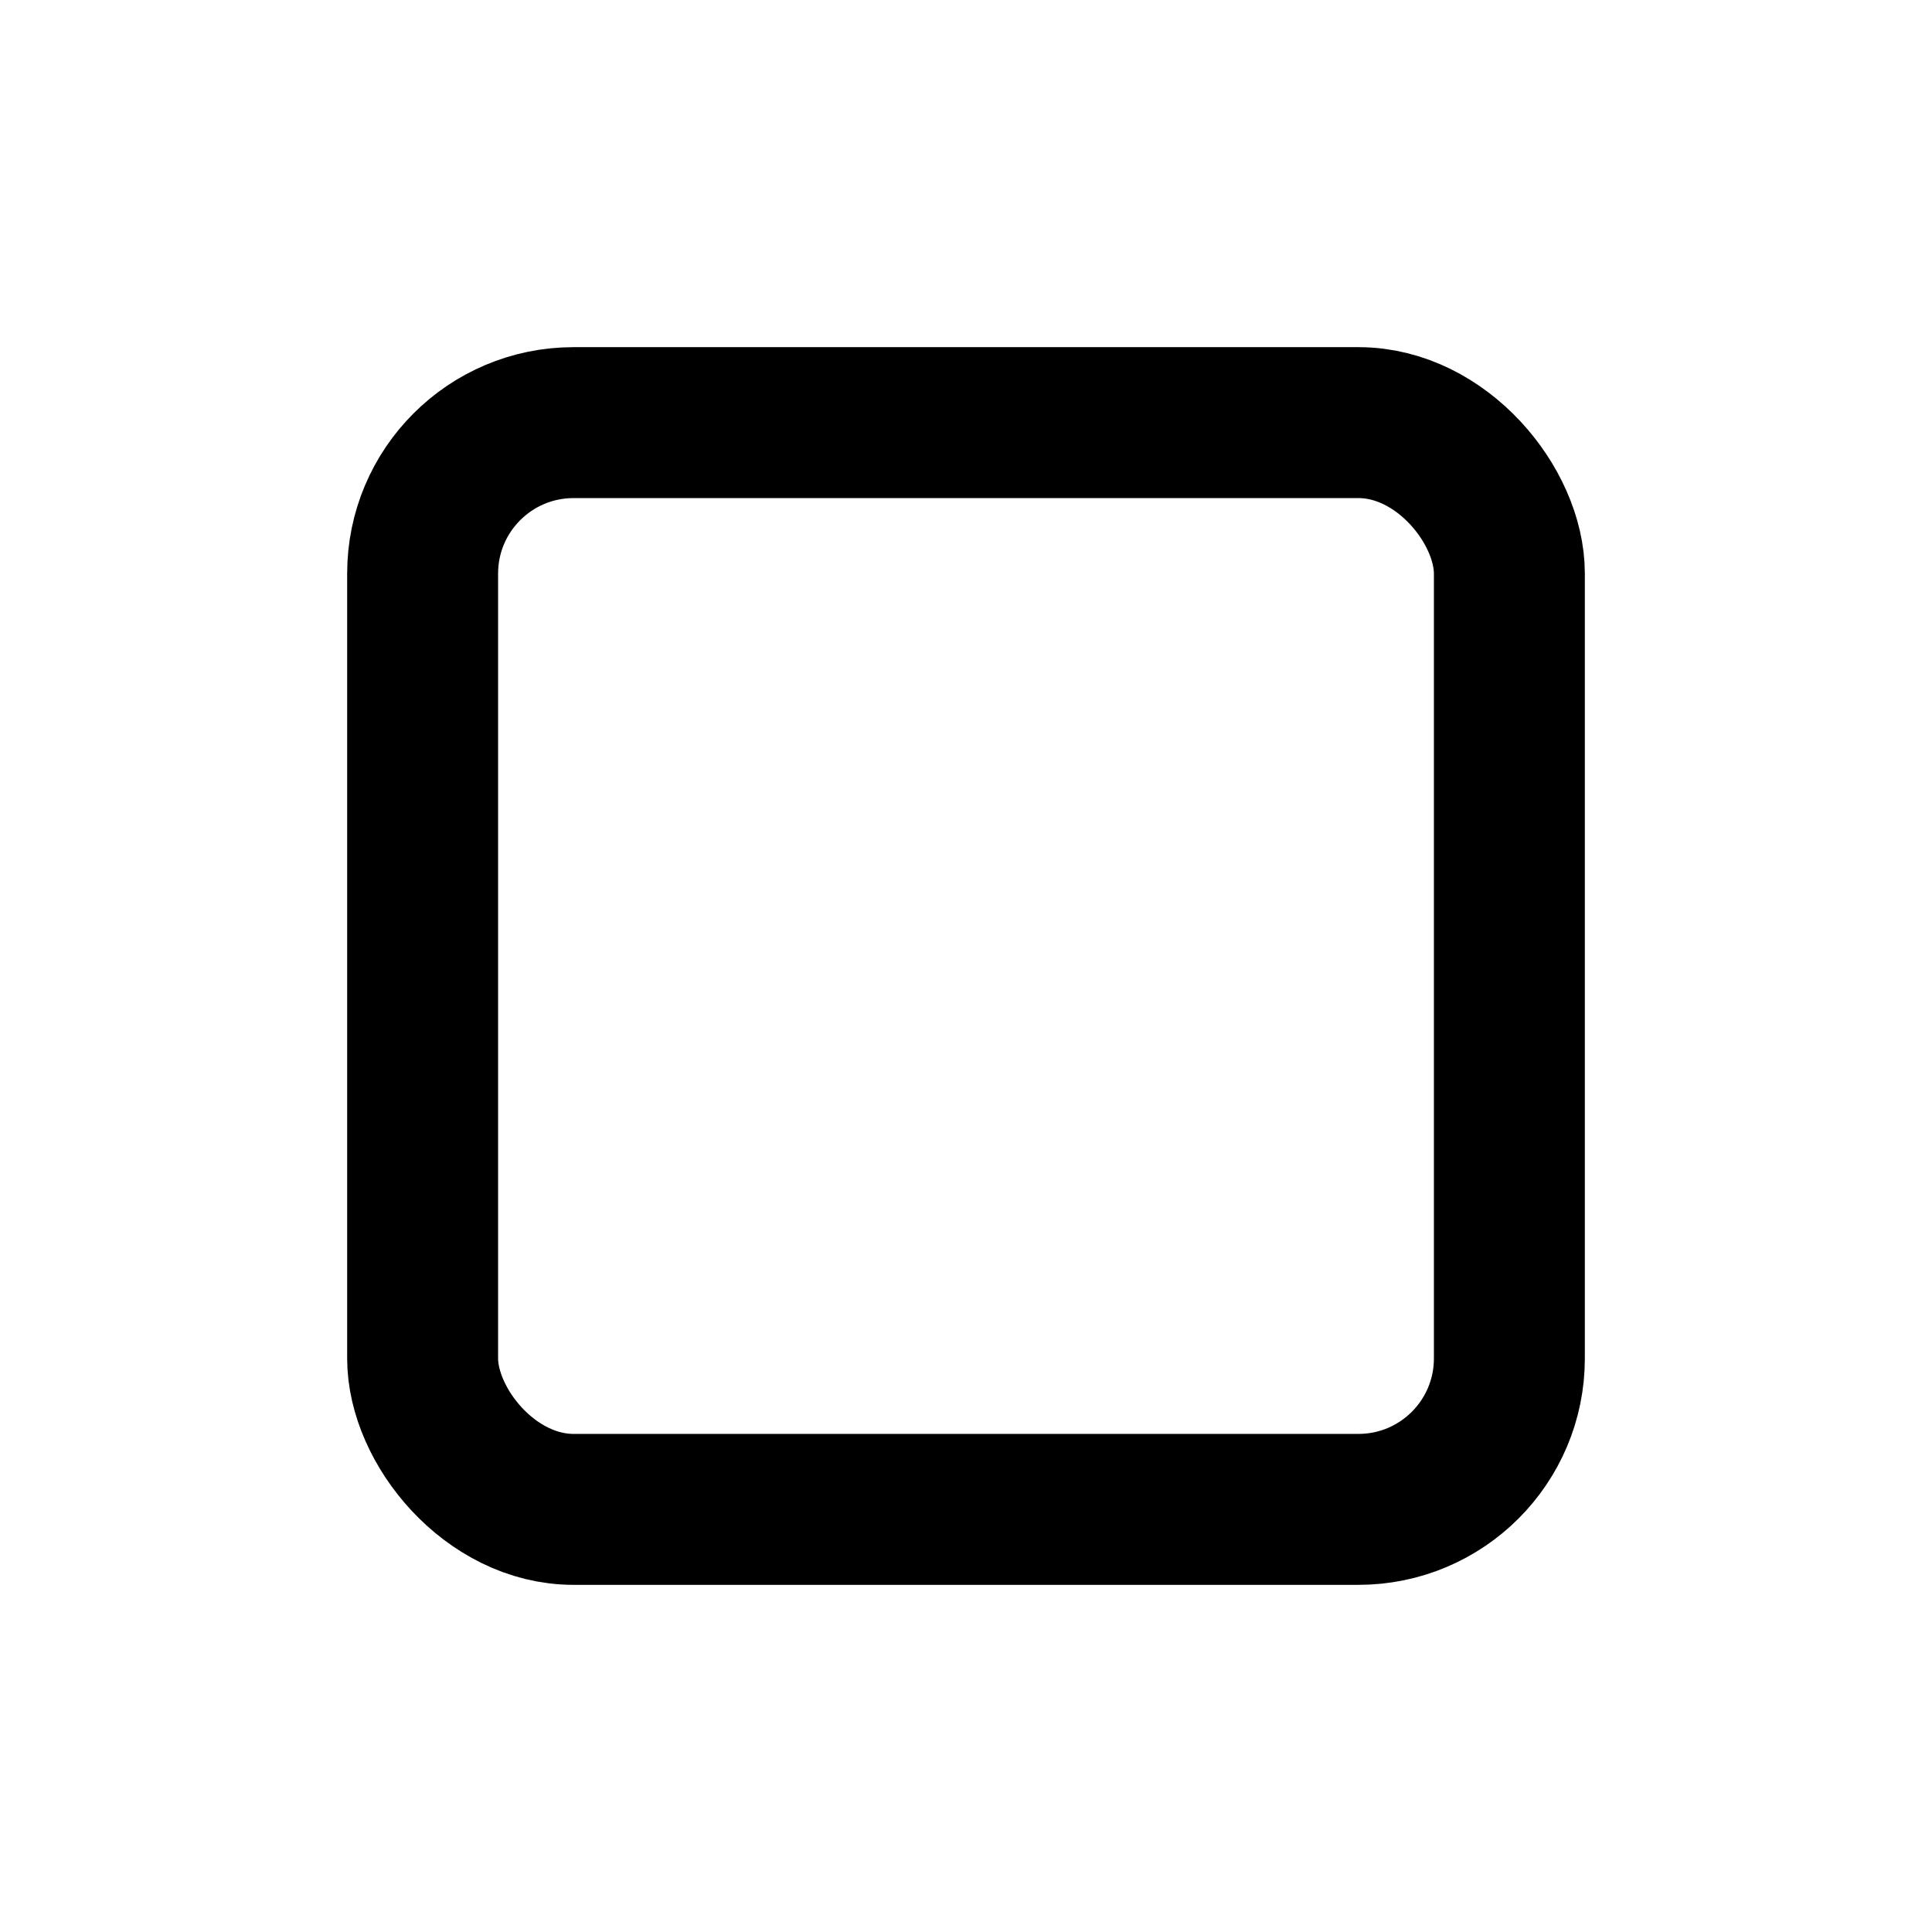<svg width="16" height="16" viewBox="0 0 16 16"
     xmlns="http://www.w3.org/2000/svg">
  <rect x="3.5" y="3.5" width="9" height="9"
        rx="1.25" ry="1.25"
        stroke="currentColor" stroke-width="1.25" fill="none"/>
</svg>
